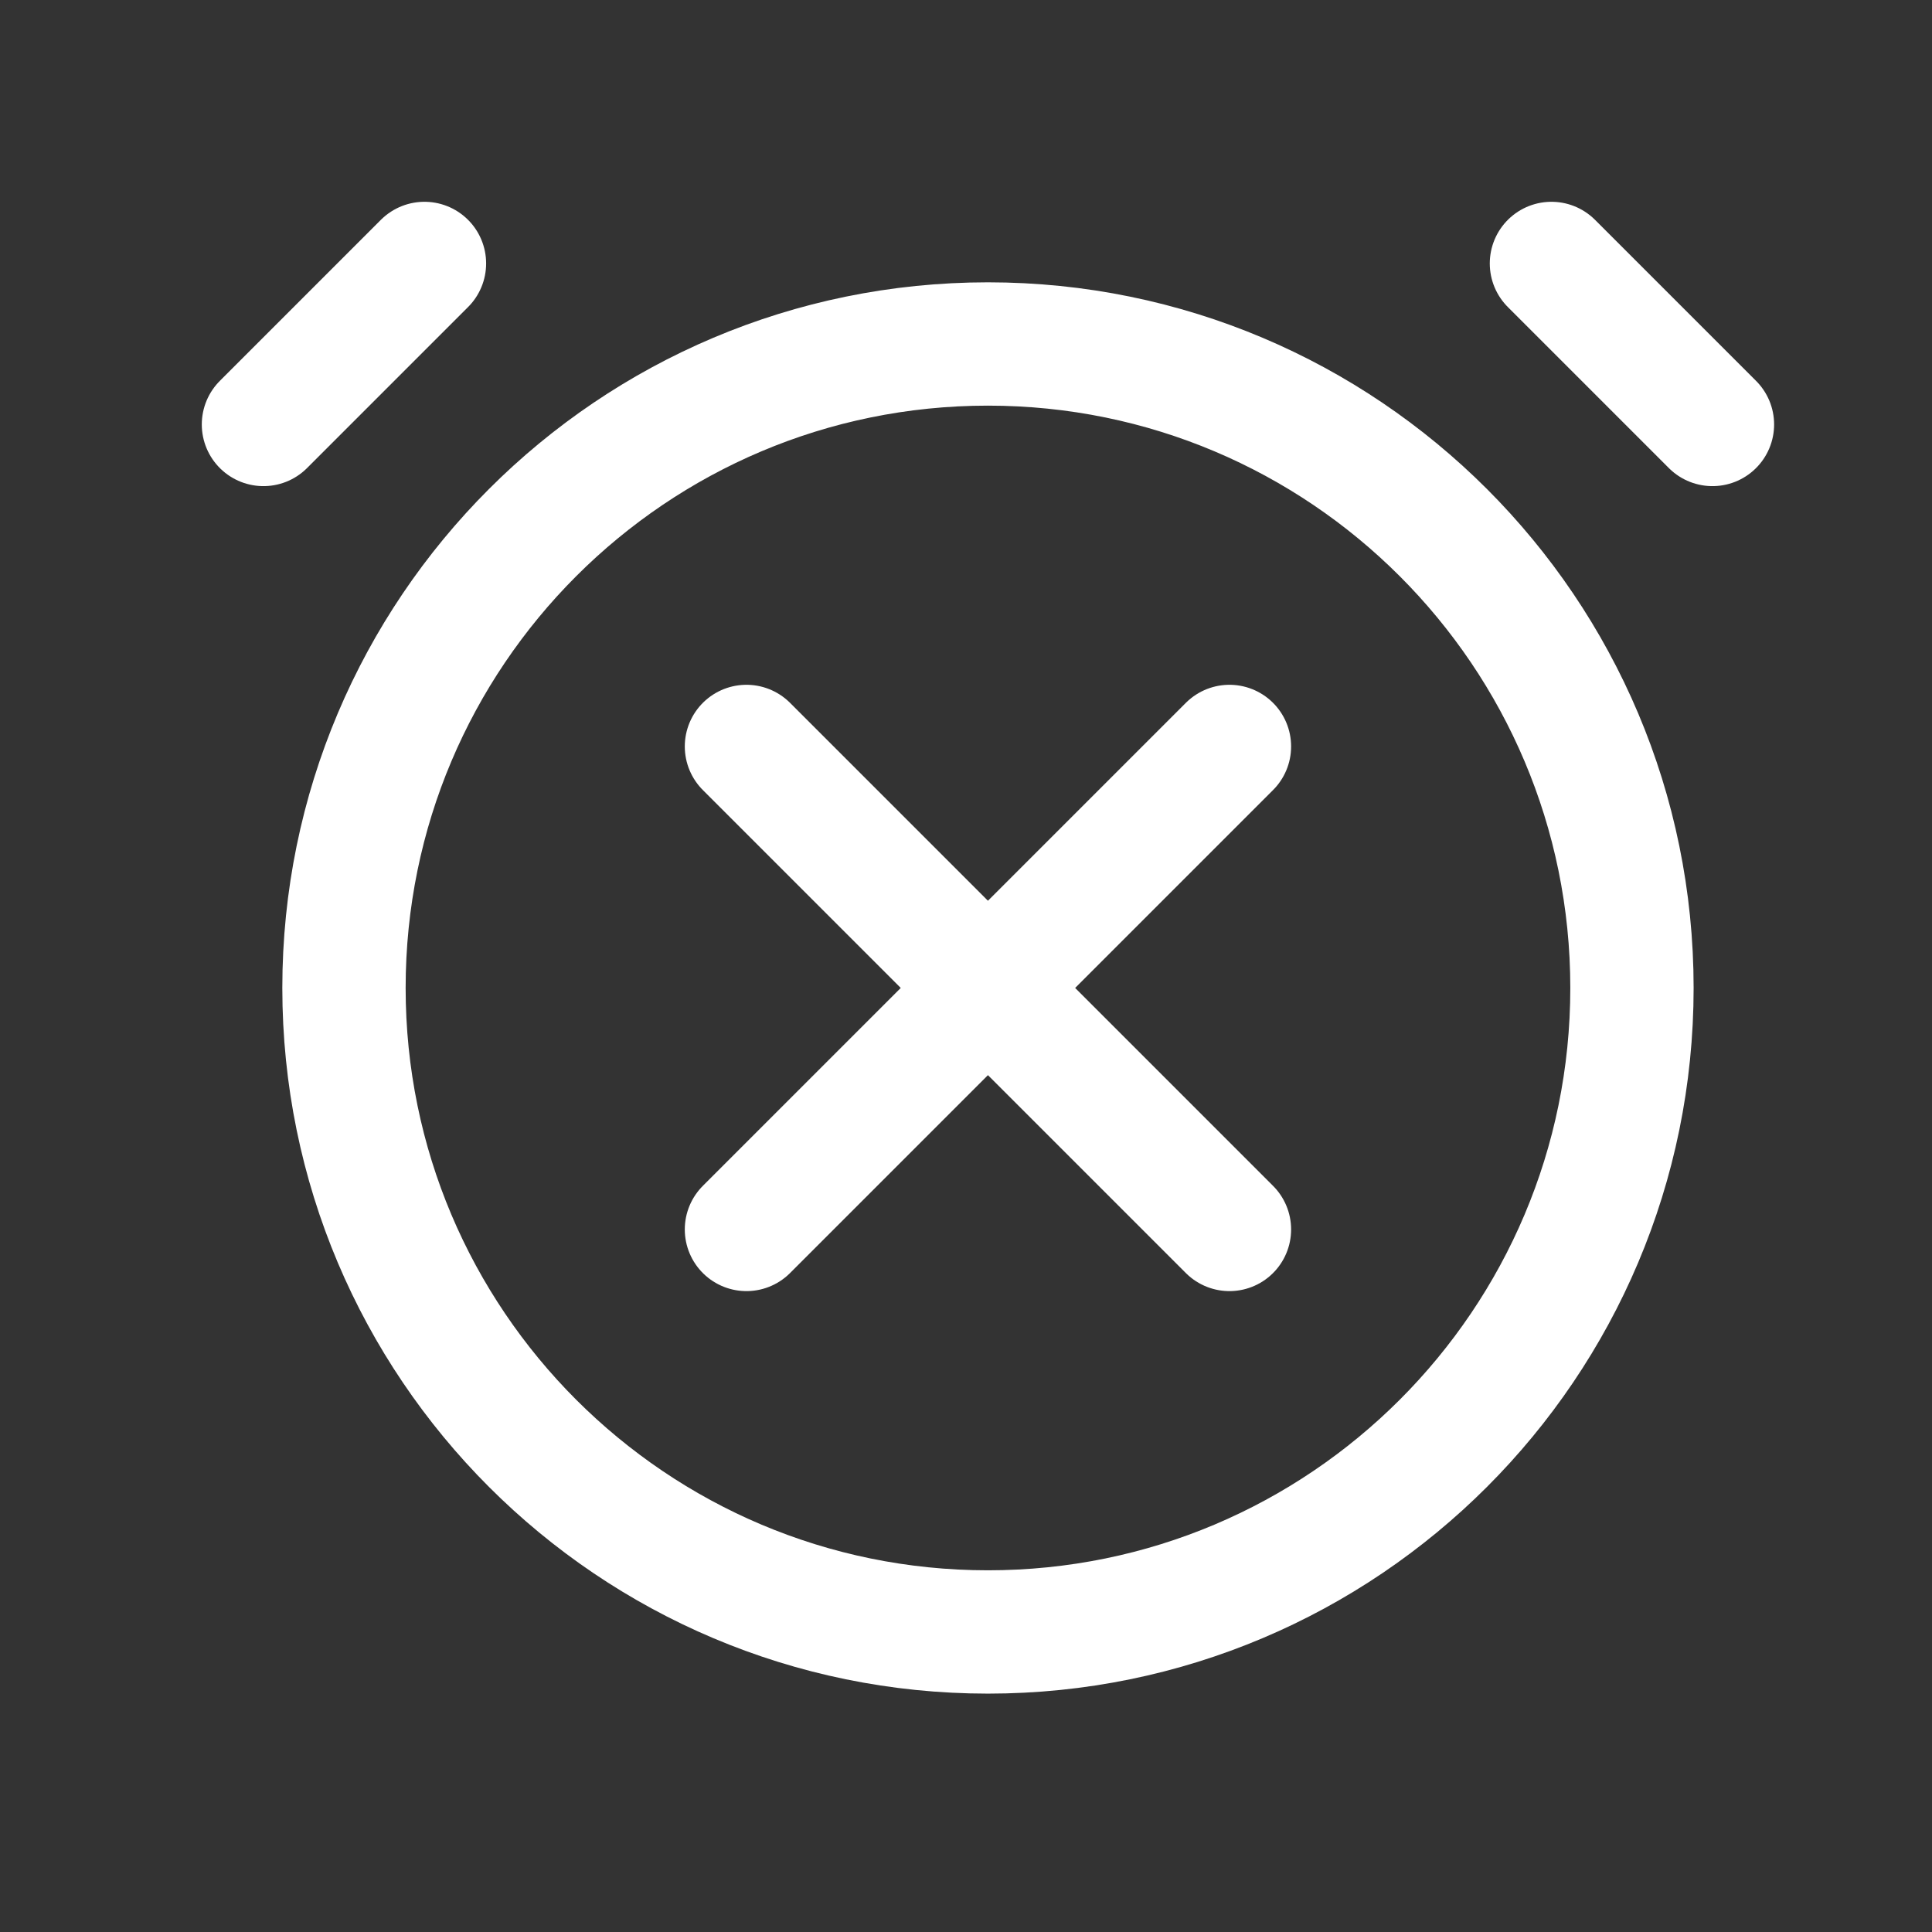 <svg width="47" height="47" viewBox="0 0 47 47" fill="none" xmlns="http://www.w3.org/2000/svg">
<rect x="0" y="0" width="47" height="47" fill="#333333" stroke="none"/>
<path d="M6.409 10.326L10.326 6.409M41.659 10.326L37.742 6.409M18.159 18.159L29.909 29.909M29.909 18.159L18.159 29.909M39.701 24.034C39.701 32.687 32.687 39.701 24.034 39.701C15.382 39.701 8.368 32.687 8.368 24.034C8.368 15.382 15.382 8.368 24.034 8.368C32.687 8.368 39.701 15.382 39.701 24.034Z" stroke="white" stroke-width="3" stroke-linecap="round" stroke-linejoin="round"/>
</svg>
